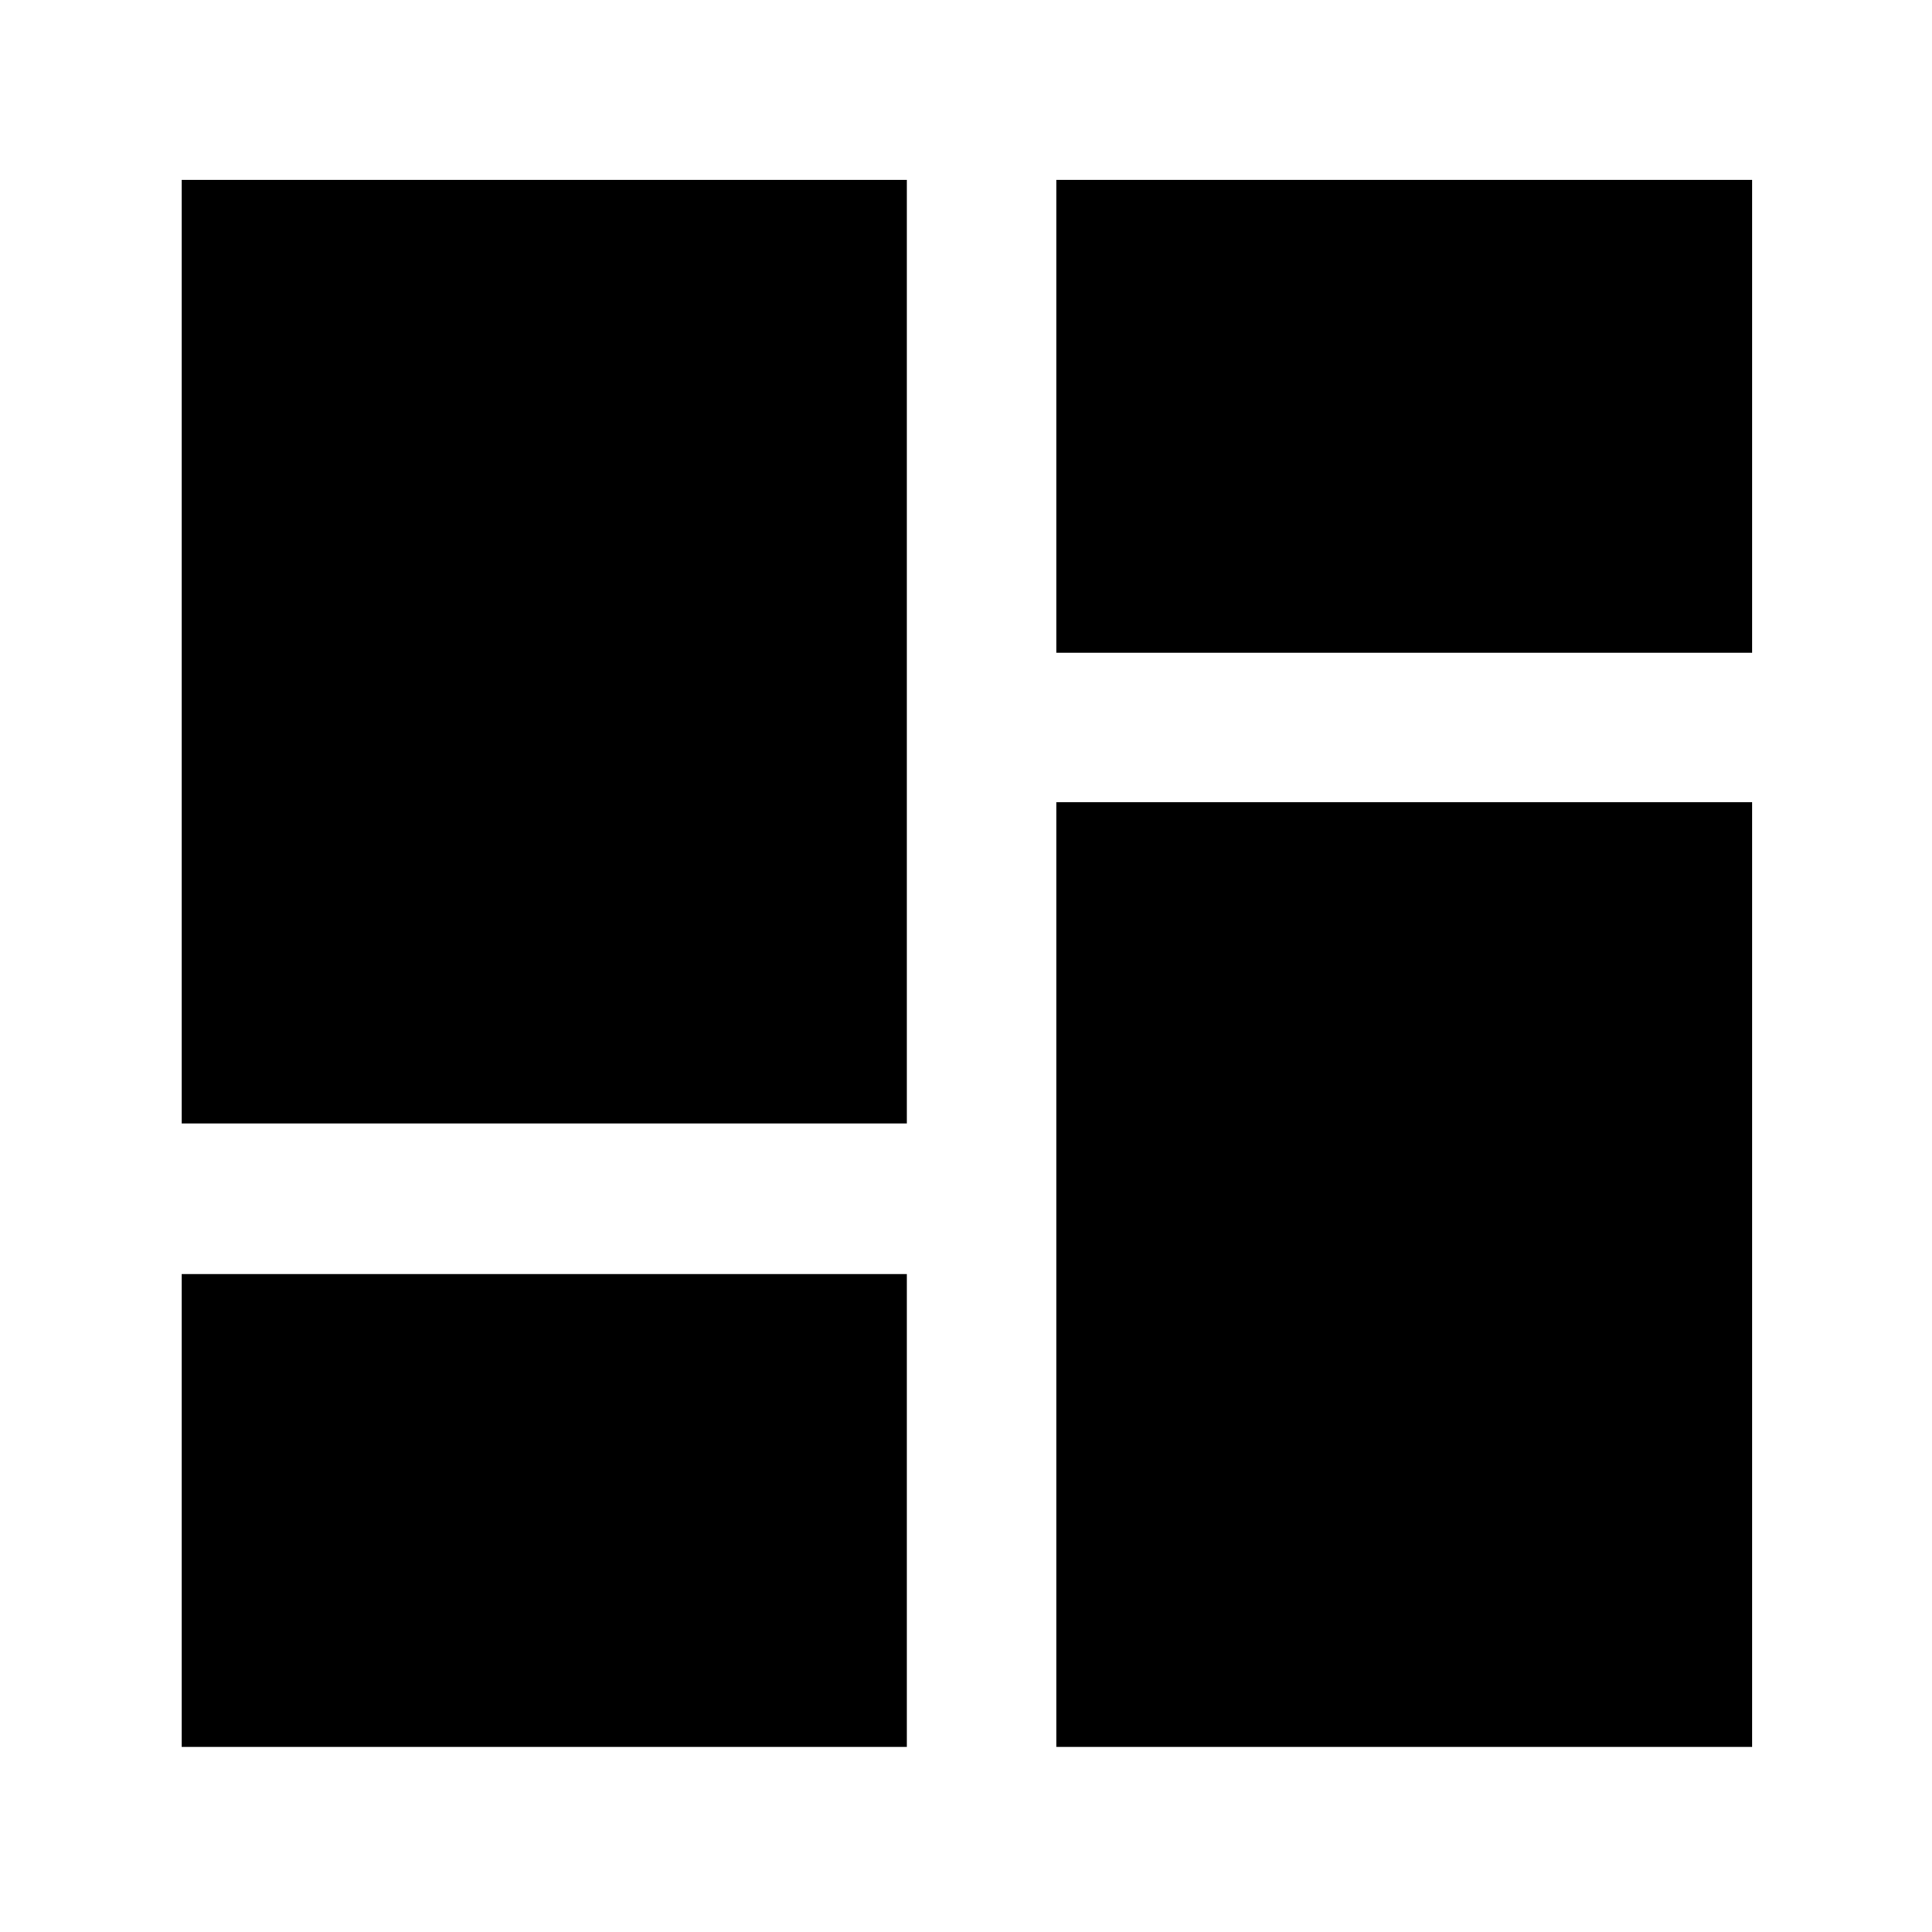 <svg xmlns="http://www.w3.org/2000/svg" height="20" viewBox="0 -960 960 960" width="20"><path d="M524.91-635.65v-234.96h345.7v234.96h-345.7ZM90.26-401.78v-468.83h360.35v468.83H90.26ZM524.91-91.96v-469.39h345.7v469.39h-345.7Zm-434.65 0v-234.95h360.35v234.95H90.26Z"/></svg>